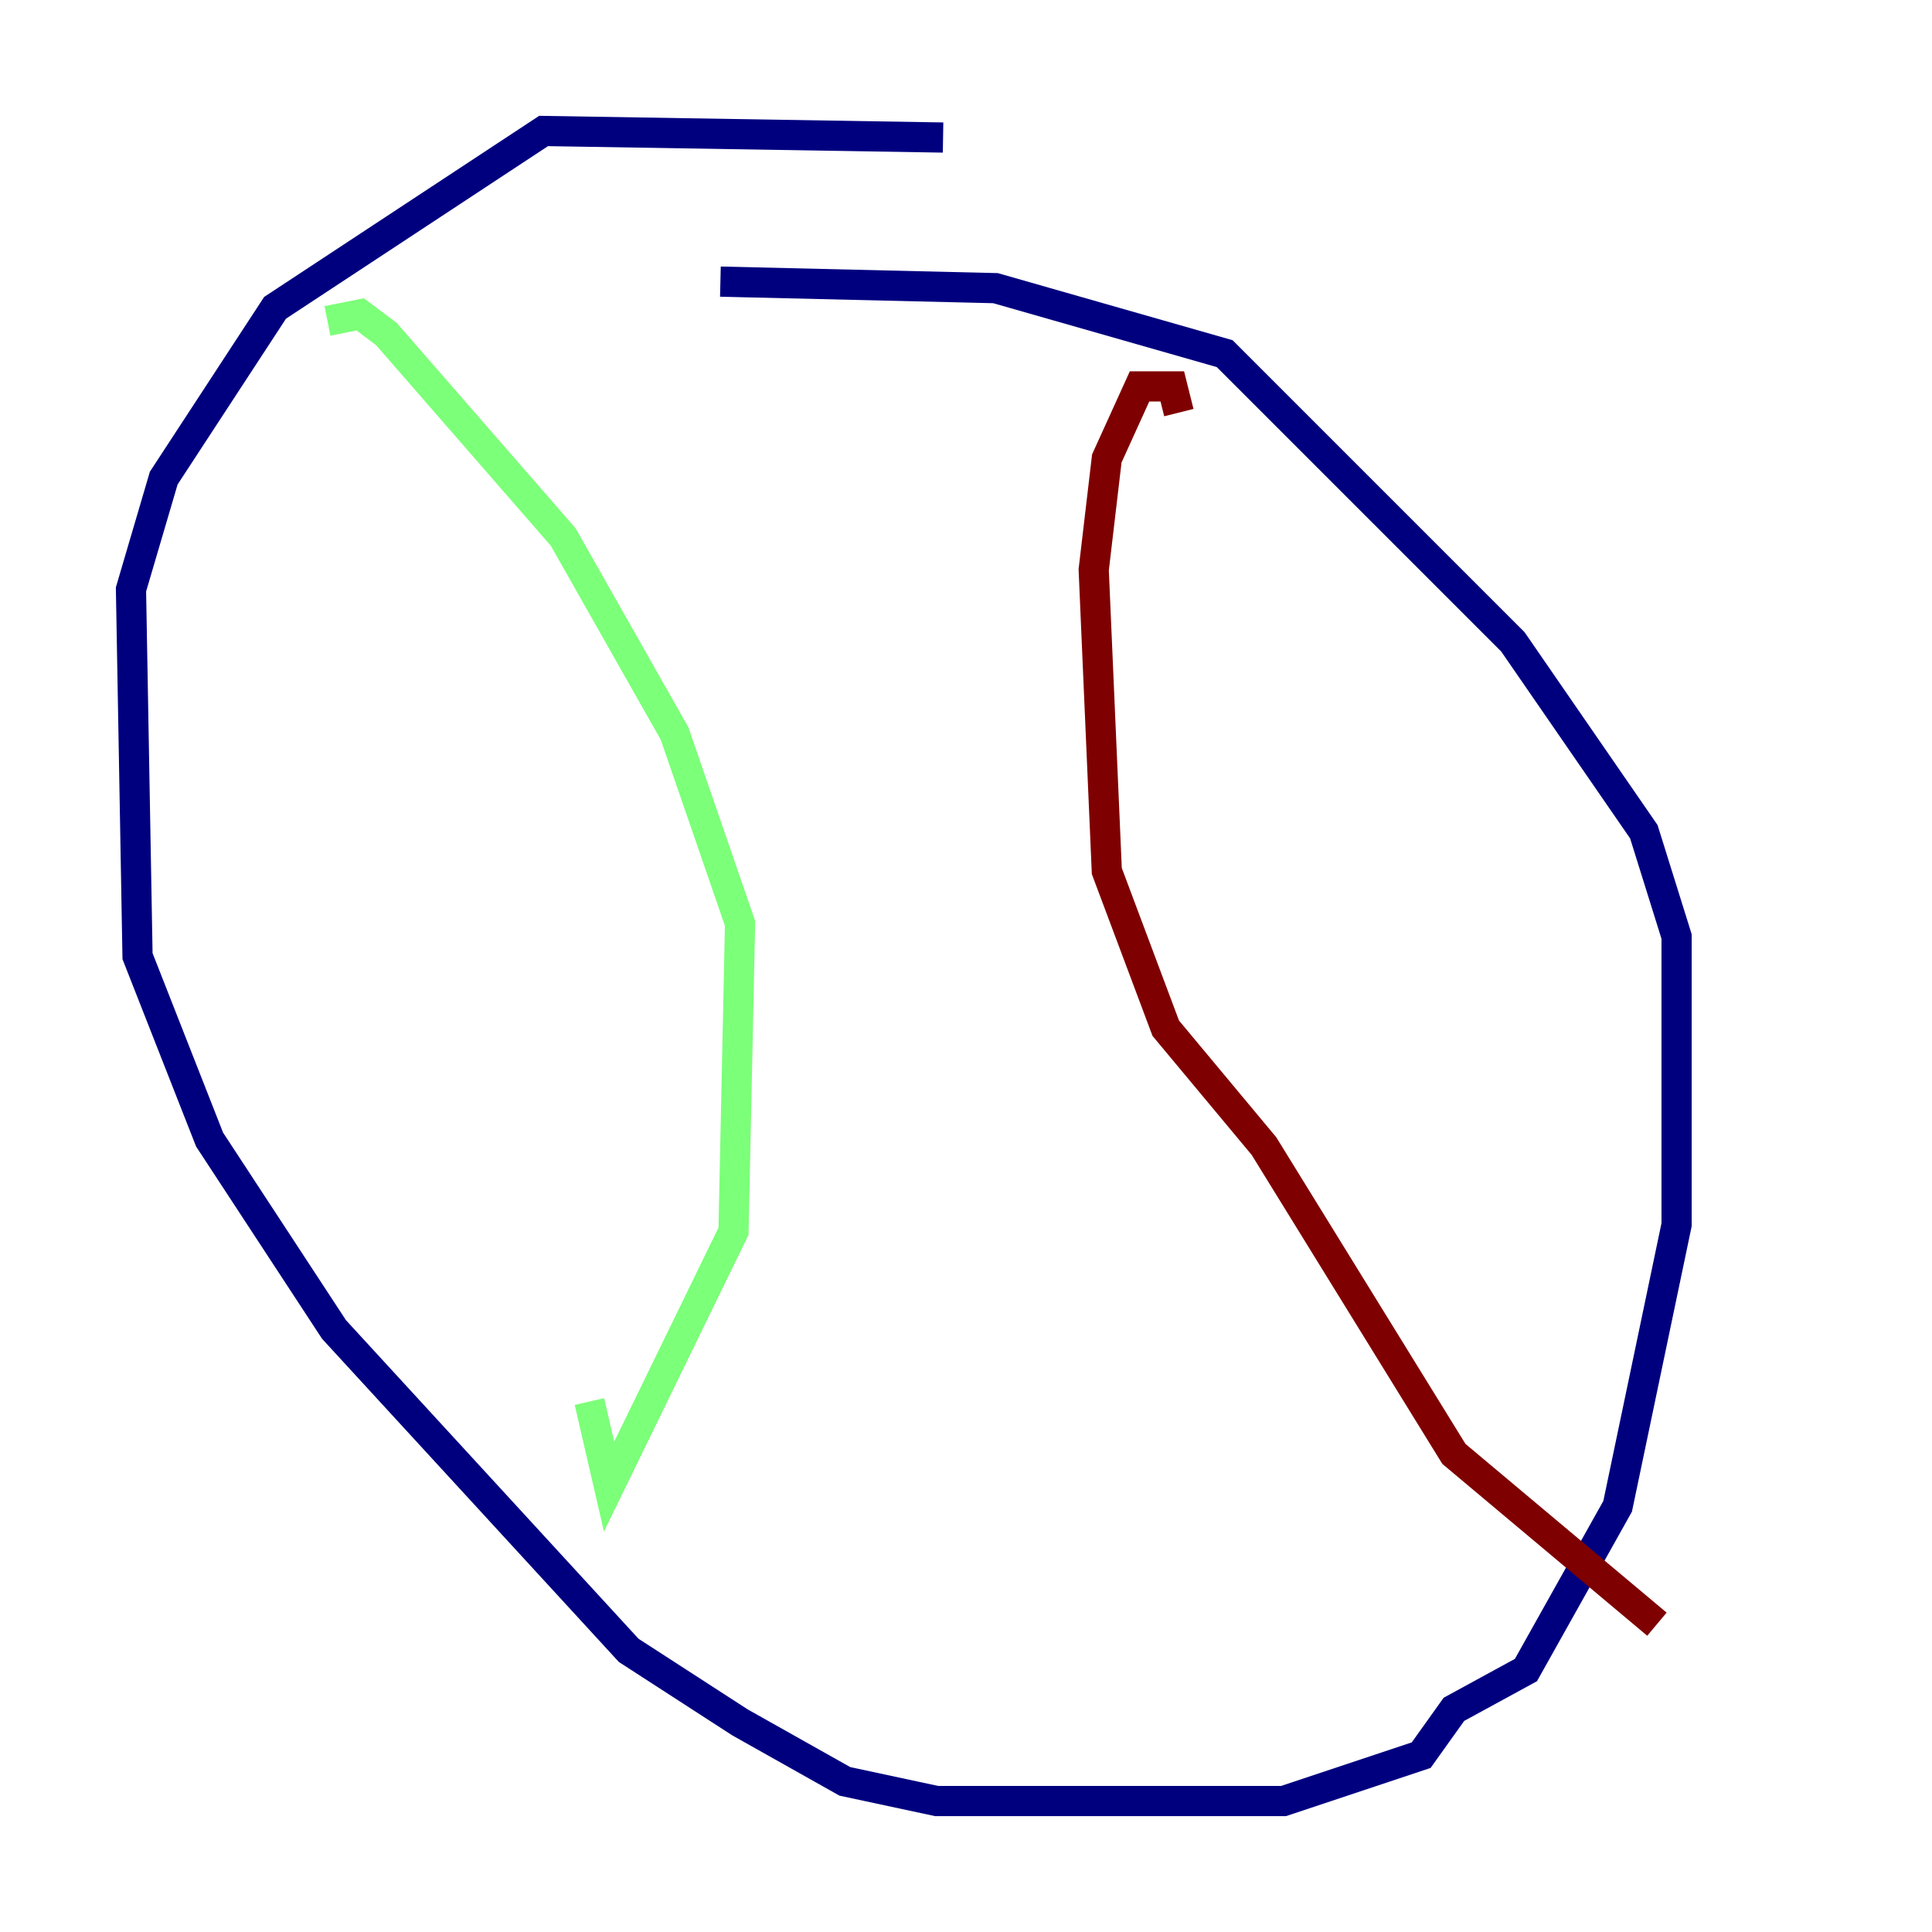 <?xml version="1.0" encoding="utf-8" ?>
<svg baseProfile="tiny" height="128" version="1.2" viewBox="0,0,128,128" width="128" xmlns="http://www.w3.org/2000/svg" xmlns:ev="http://www.w3.org/2001/xml-events" xmlns:xlink="http://www.w3.org/1999/xlink"><defs /><polyline fill="none" points="62.481,9.112 36.014,8.678 18.224,20.393 10.848,31.675 8.678,39.051 9.112,63.349 13.885,75.498 22.129,88.081 41.654,109.342 49.031,114.115 55.973,118.02 62.047,119.322 85.044,119.322 94.156,116.285 96.325,113.248 101.098,110.644 107.173,99.797 111.078,81.139 111.078,62.047 108.909,55.105 100.231,42.522 81.139,23.43 65.953,19.091 47.729,18.658" stroke="#00007f" stroke-width="2" /><polyline fill="none" points="21.695,21.261 23.864,20.827 25.6,22.129 37.315,35.58 44.691,48.597 49.031,61.18 48.597,81.573 40.352,98.495 39.051,92.854" stroke="#7cff79" stroke-width="2" /><polyline fill="none" points="78.102,27.336 77.668,25.6 75.498,25.6 73.329,30.373 72.461,37.749 73.329,57.709 77.234,68.122 83.742,75.932 96.325,96.325 109.776,107.607" stroke="#7f0000" stroke-width="2" /></svg>